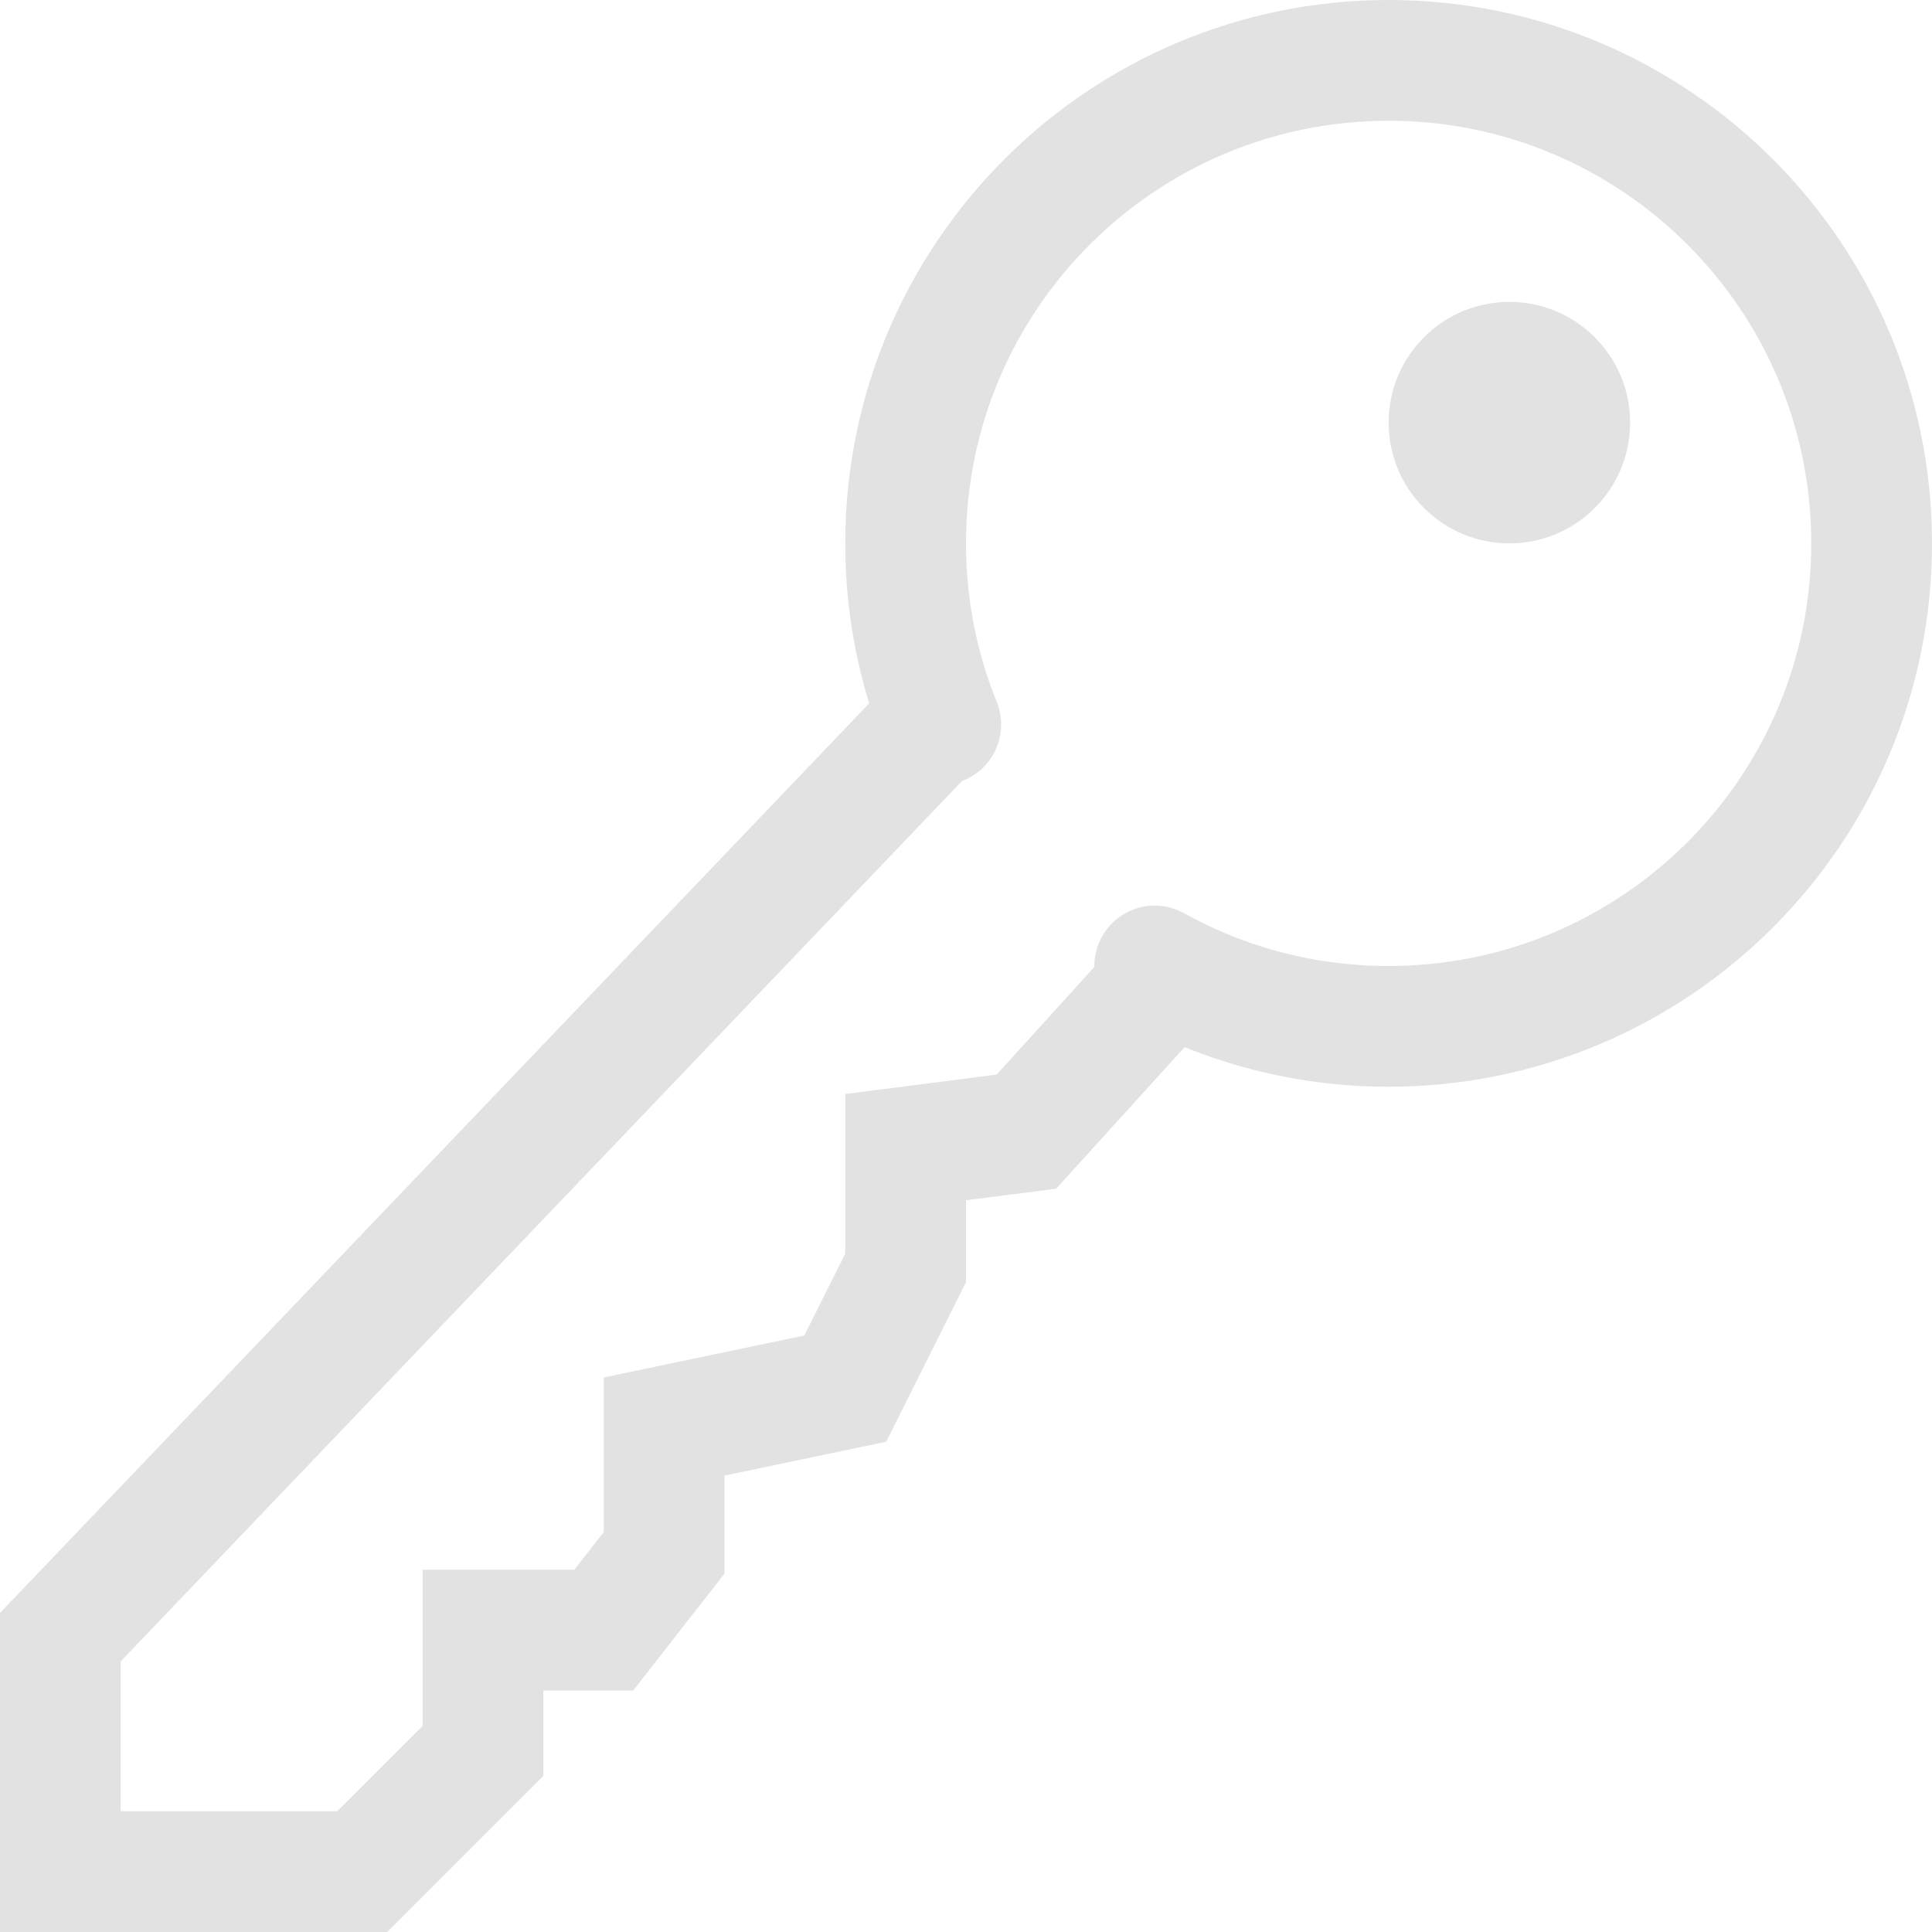 <svg viewBox="0 0 16 16" fill="none" xmlns="http://www.w3.org/2000/svg">
 <g>
     <path d="M13.5 3.5C13.5 4.053 13.051 4.5 12.5 4.5C11.949 4.5 11.5 4.053 11.5 3.5C11.5 2.947 11.949 2.5 12.5 2.5C13.051 2.5 13.5 2.947 13.5 3.5Z"
           fill="#E2E2E2"/>
     <path d="M7.791 6C7.603 5.537 7.5 5.031 7.5 4.5C7.5 2.289 9.294 0.5 11.5 0.5C13.706 0.5 15.5 2.289 15.5 4.5C15.5 6.711 13.706 8.5 11.5 8.5C10.798 8.5 10.137 8.319 9.563 8"
           stroke="#E2E2E2" stroke-miterlimit="10" stroke-linecap="round"/>
     <path d="M7.687 6.037L0.5 13.558V15.5H3L4 14.5V13.5H5L5.5 12.86V11.814L7 11.5L7.5 10.5V9.5L8.5 9.372L9.51 8.259"
           stroke="#E2E2E2" stroke-miterlimit="10"/>
 </g>
</svg>